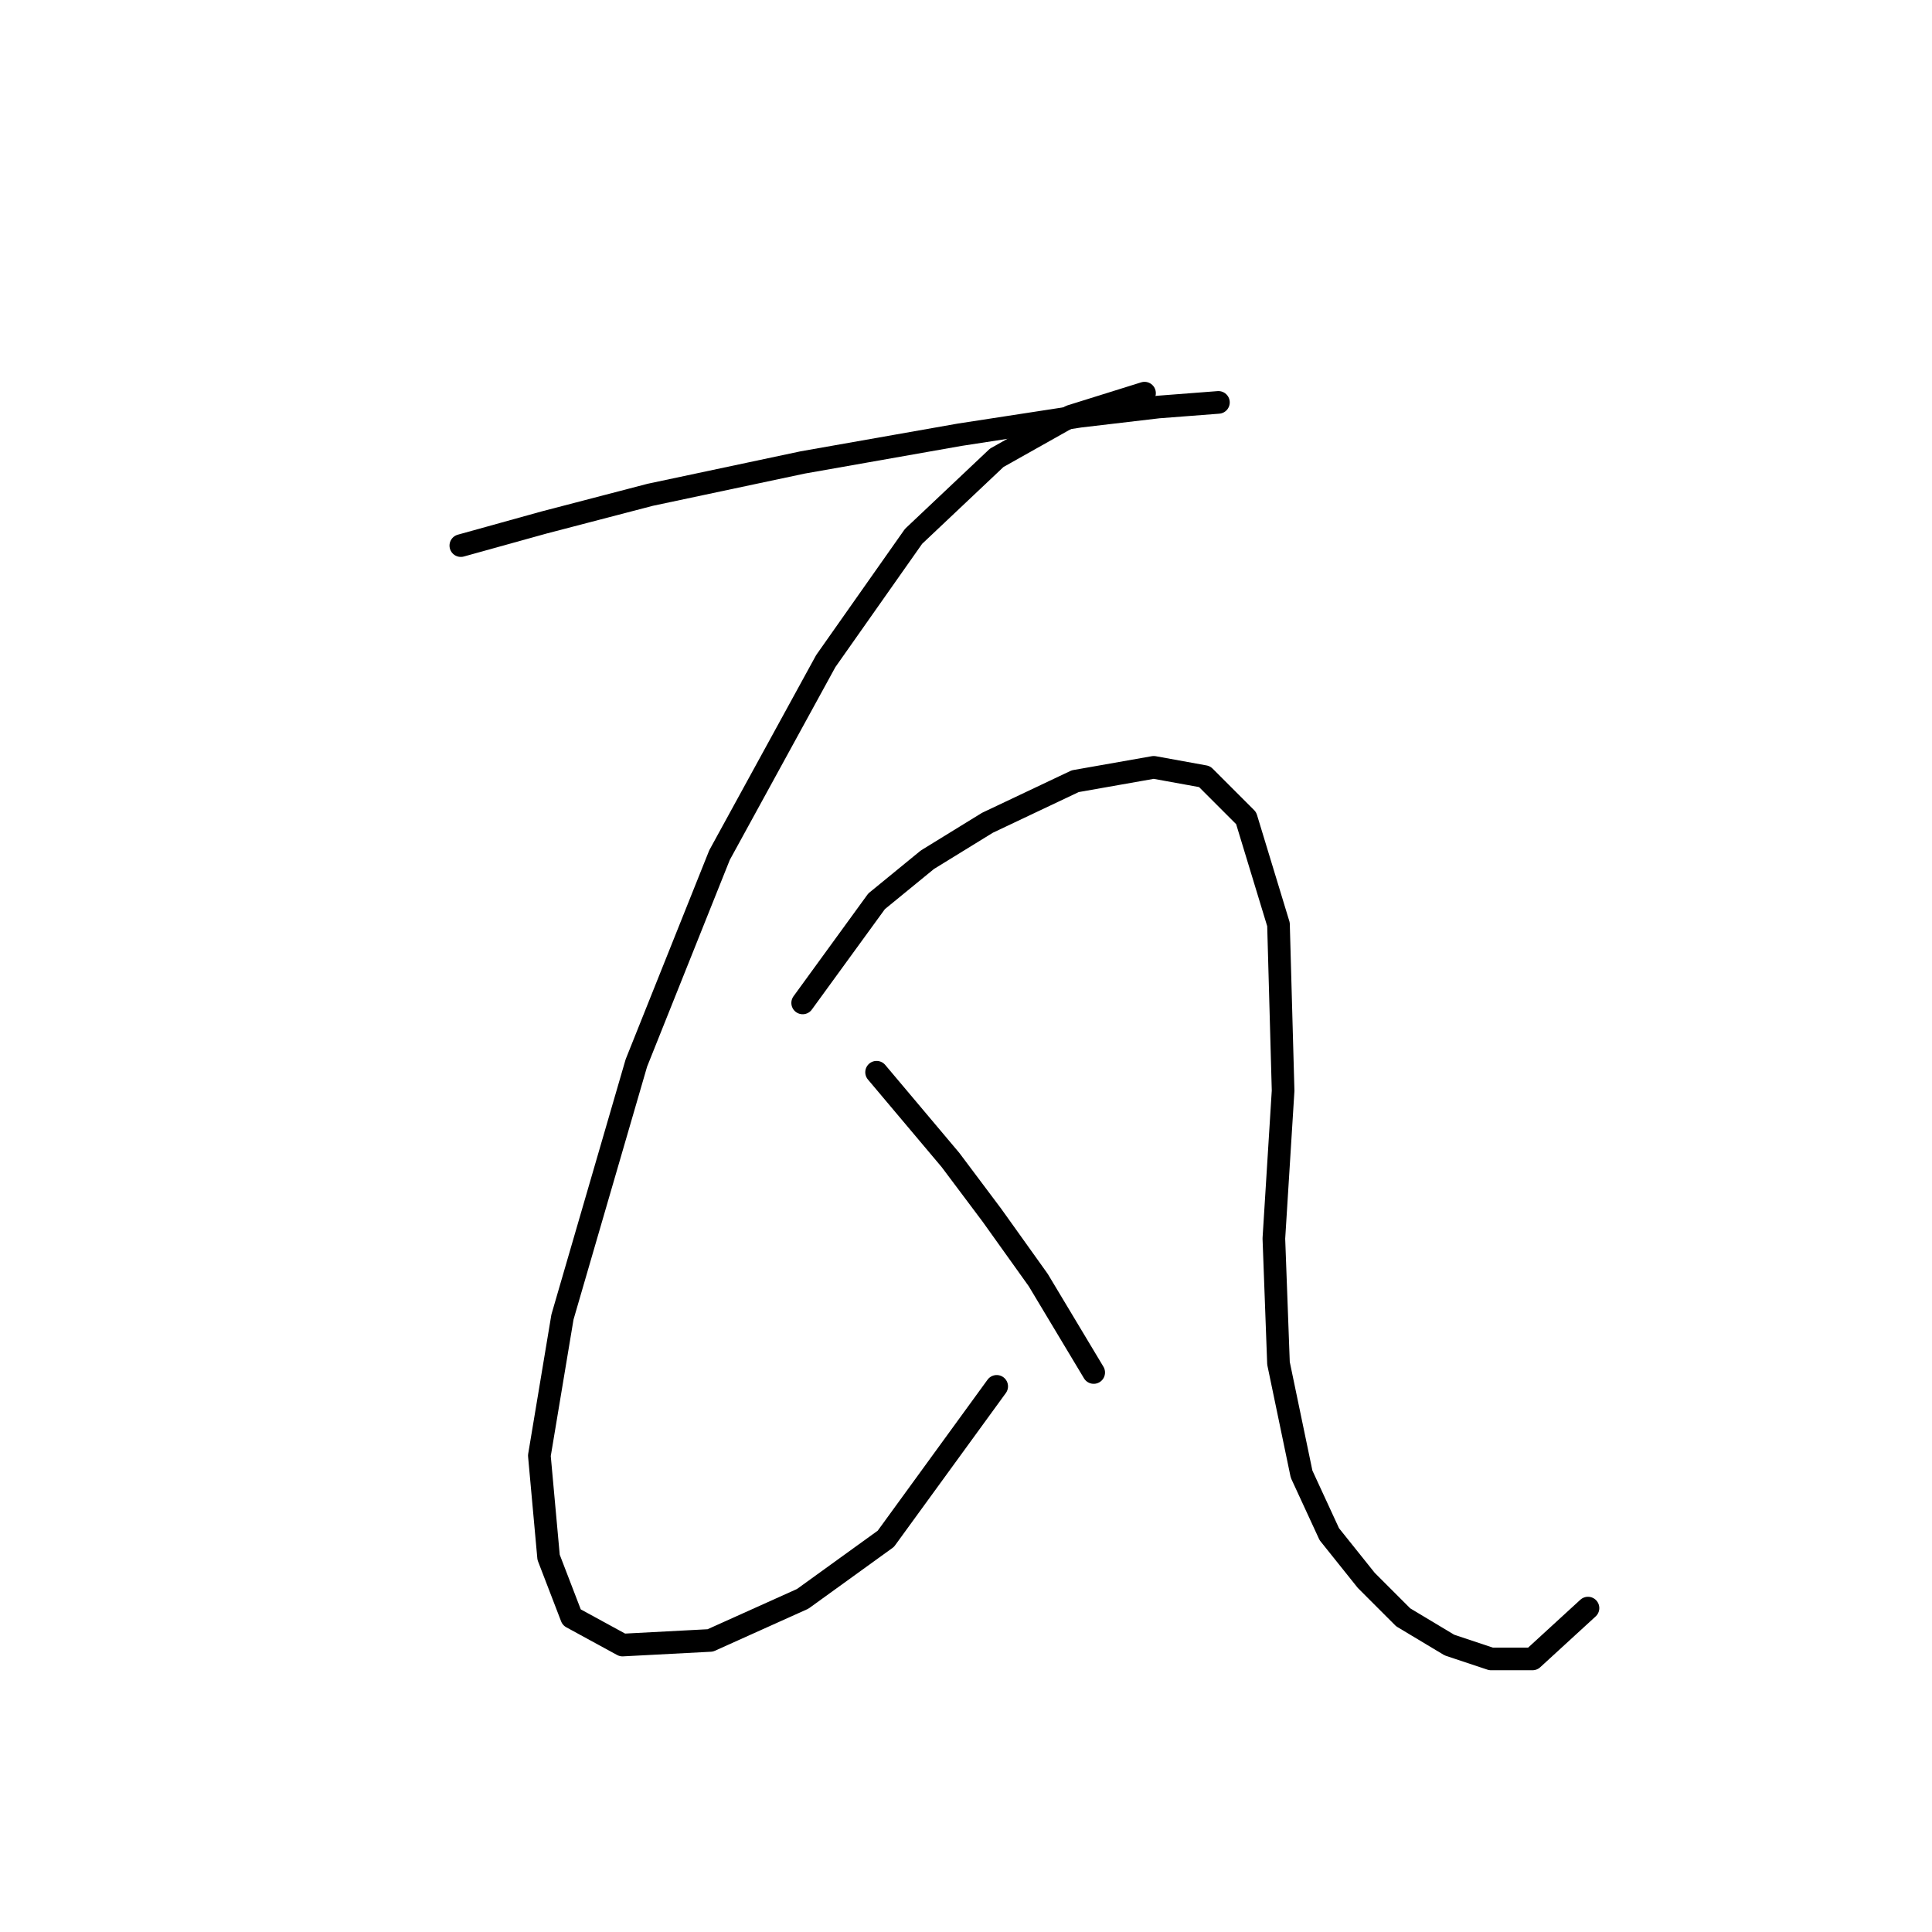 <?xml version="1.0" standalone="no"?>
    <svg width="256" height="256" xmlns="http://www.w3.org/2000/svg" version="1.1">
    <polyline stroke="black" stroke-width="3" stroke-linecap="round" fill="transparent" stroke-linejoin="round" points="61.062 72.295 72.08 69.235 86.159 65.562 106.358 61.277 127.17 57.604 143.085 55.156 153.491 53.932 161.448 53.32 161.448 53.32 " />
        <polyline stroke="black" stroke-width="3" stroke-linecap="round" fill="transparent" stroke-linejoin="round" points="151.655 52.095 141.861 55.156 132.067 60.665 121.049 71.071 109.419 87.598 95.34 113.307 84.322 140.852 74.528 174.518 71.468 192.881 72.692 206.348 75.753 214.305 82.486 217.978 94.116 217.366 106.358 211.857 117.376 203.899 132.067 183.7 132.067 183.7 " />
        <polyline stroke="black" stroke-width="3" stroke-linecap="round" fill="transparent" stroke-linejoin="round" points="106.358 132.894 116.152 119.428 122.885 113.919 130.843 109.022 142.473 103.513 152.879 101.677 159.612 102.901 165.121 108.41 169.406 122.488 170.018 144.524 168.794 164.112 169.406 180.639 172.466 195.33 176.139 203.287 181.036 209.408 185.933 214.305 192.054 217.978 197.563 219.814 203.072 219.814 210.417 213.081 210.417 213.081 " />
        <polyline stroke="black" stroke-width="3" stroke-linecap="round" fill="transparent" stroke-linejoin="round" points="116.152 142.076 125.946 153.706 131.455 161.052 137.576 169.621 144.921 181.863 144.921 181.863 " />
        </svg>